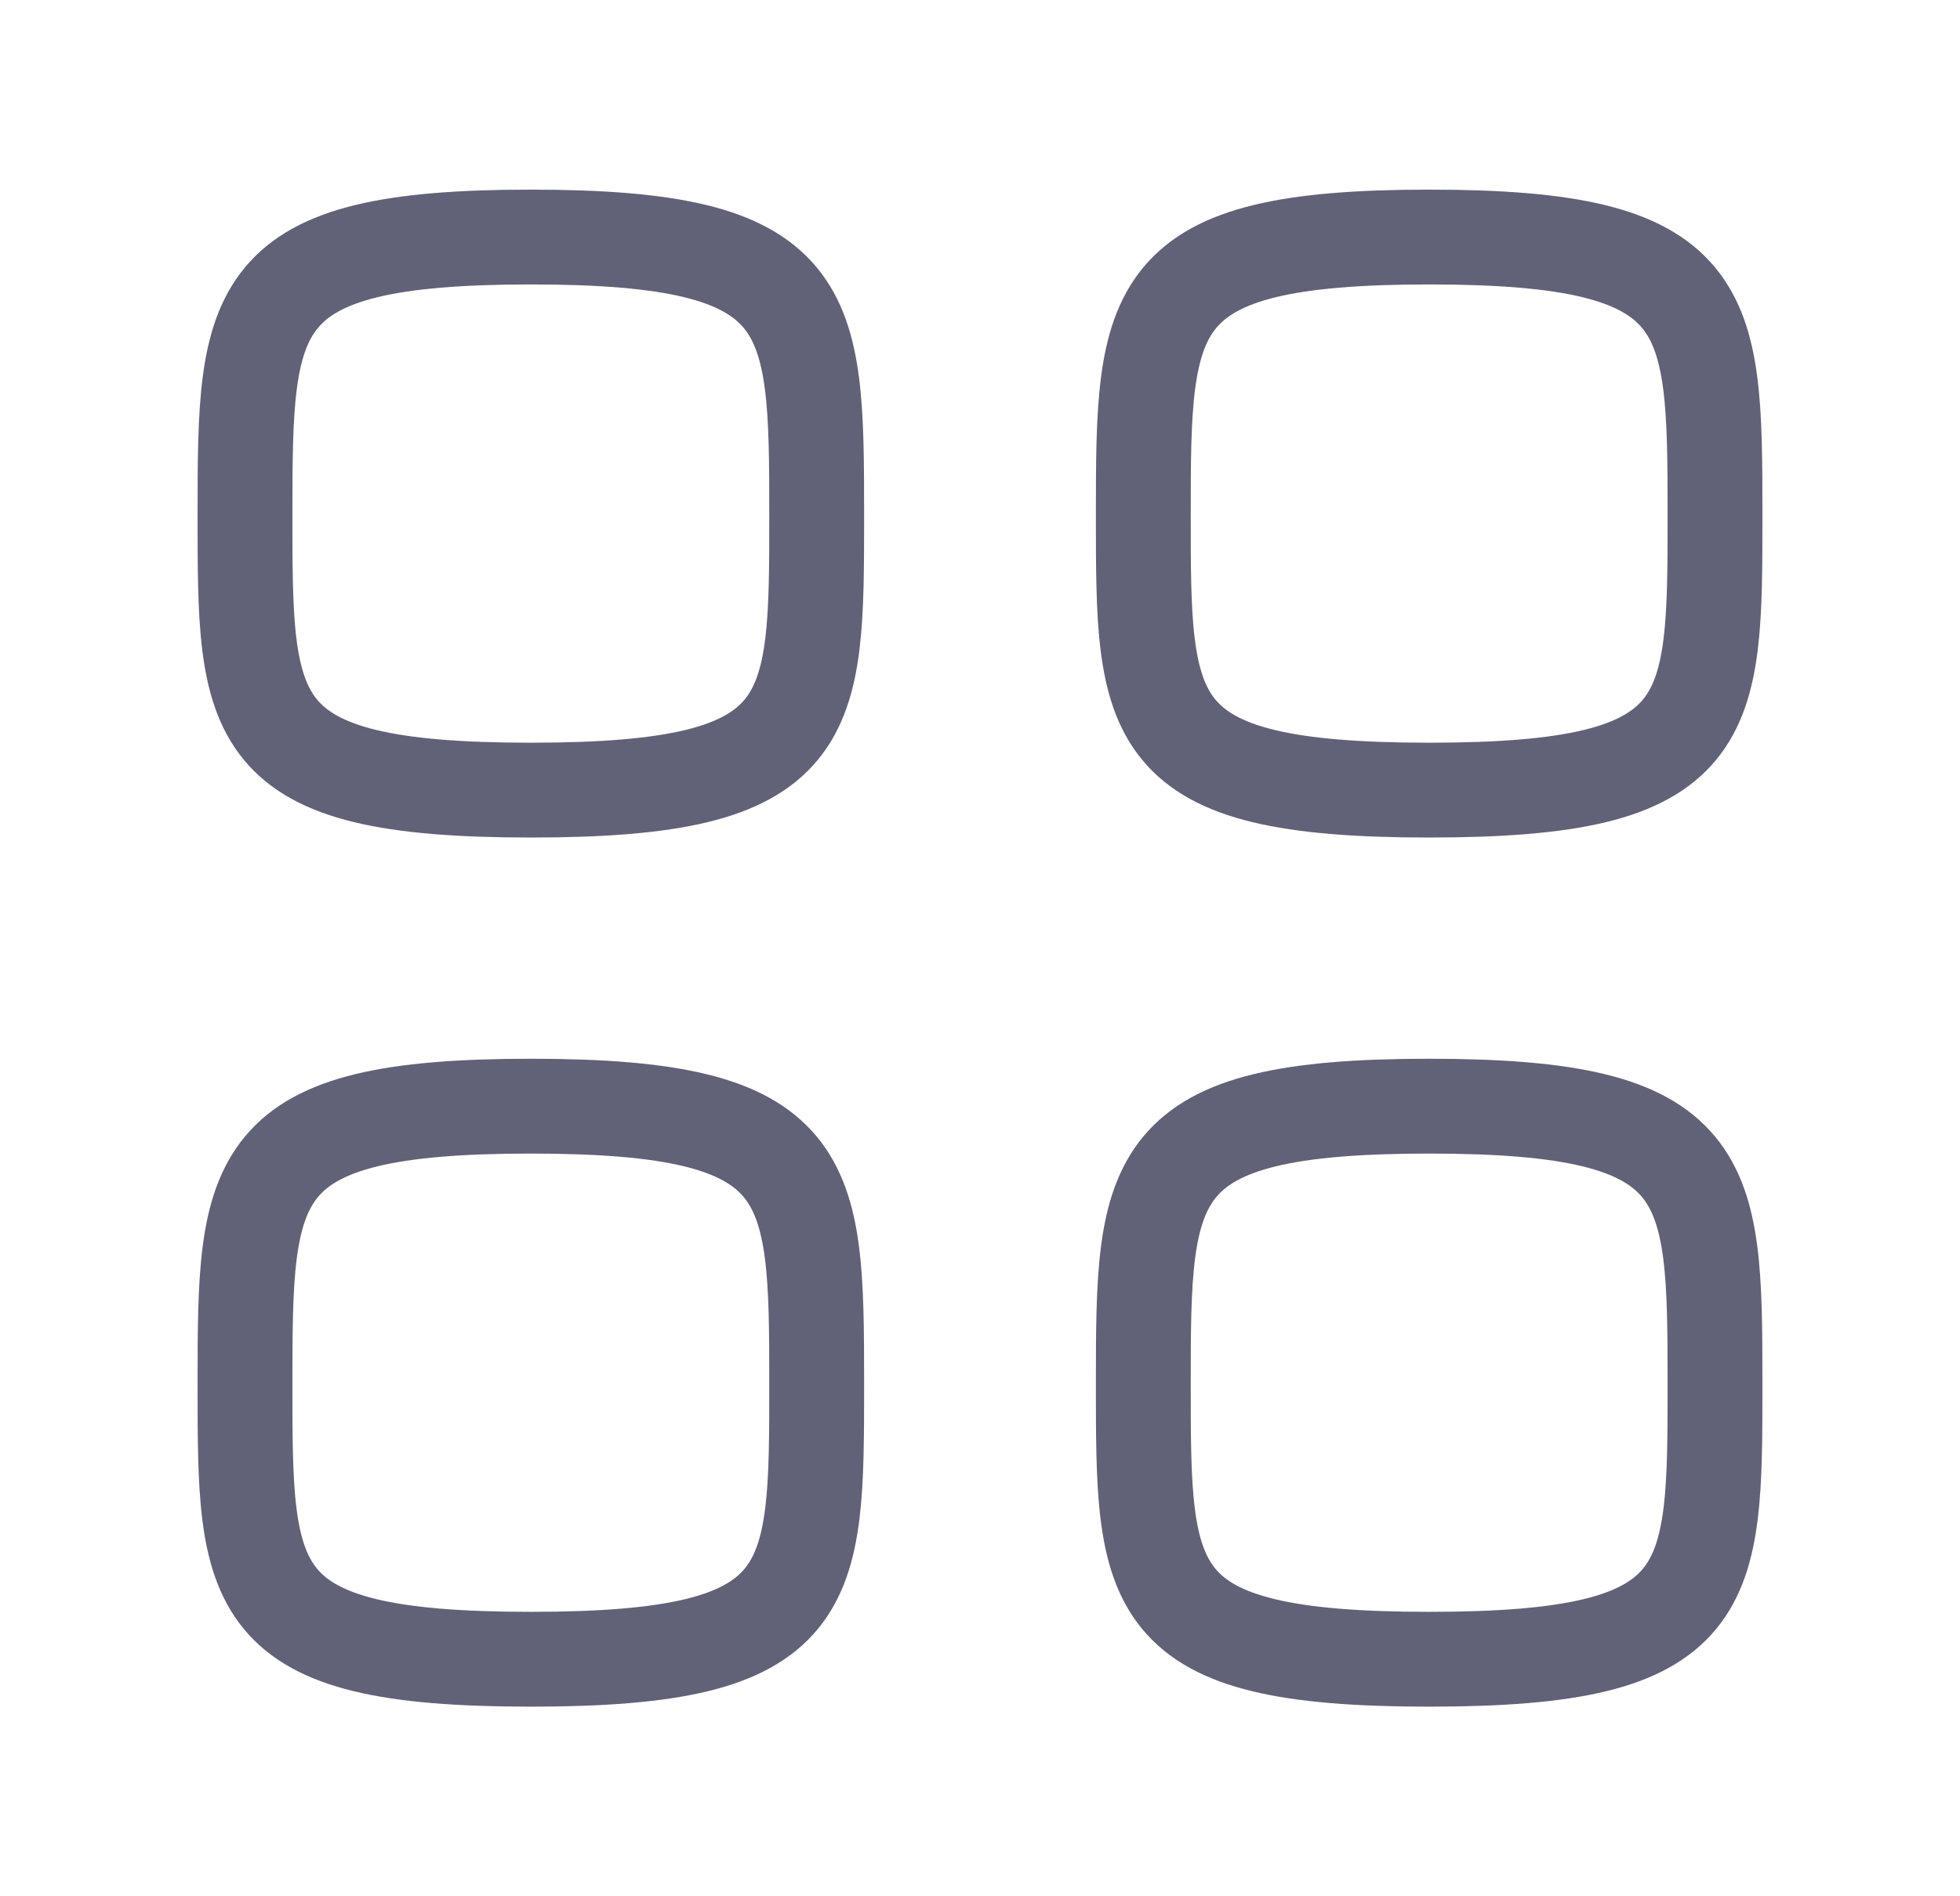<svg width="31" height="30" fill="none" xmlns="http://www.w3.org/2000/svg">
    <path clip-rule="evenodd" d="M3.875 8.125c0-3.282.036-4.375 4.52-4.375 4.485 0 4.522 1.093 4.522 4.375 0 3.281.014 4.375-4.521 4.375s-4.521-1.094-4.521-4.375ZM18.083 8.125c0-3.282.037-4.375 4.521-4.375 4.485 0 4.521 1.093 4.521 4.375 0 3.281.014 4.375-4.52 4.375-4.536 0-4.522-1.094-4.522-4.375ZM3.875 21.875c0-3.282.036-4.375 4.52-4.375 4.485 0 4.522 1.093 4.522 4.375s.014 4.375-4.521 4.375-4.521-1.093-4.521-4.375ZM18.083 21.875c0-3.282.037-4.375 4.521-4.375 4.485 0 4.521 1.093 4.521 4.375s.014 4.375-4.52 4.375c-4.536 0-4.522-1.093-4.522-4.375Z" stroke="#3A3A55" stroke-opacity=".8" stroke-width="1.5" stroke-linecap="round" stroke-linejoin="round"/>
</svg>
